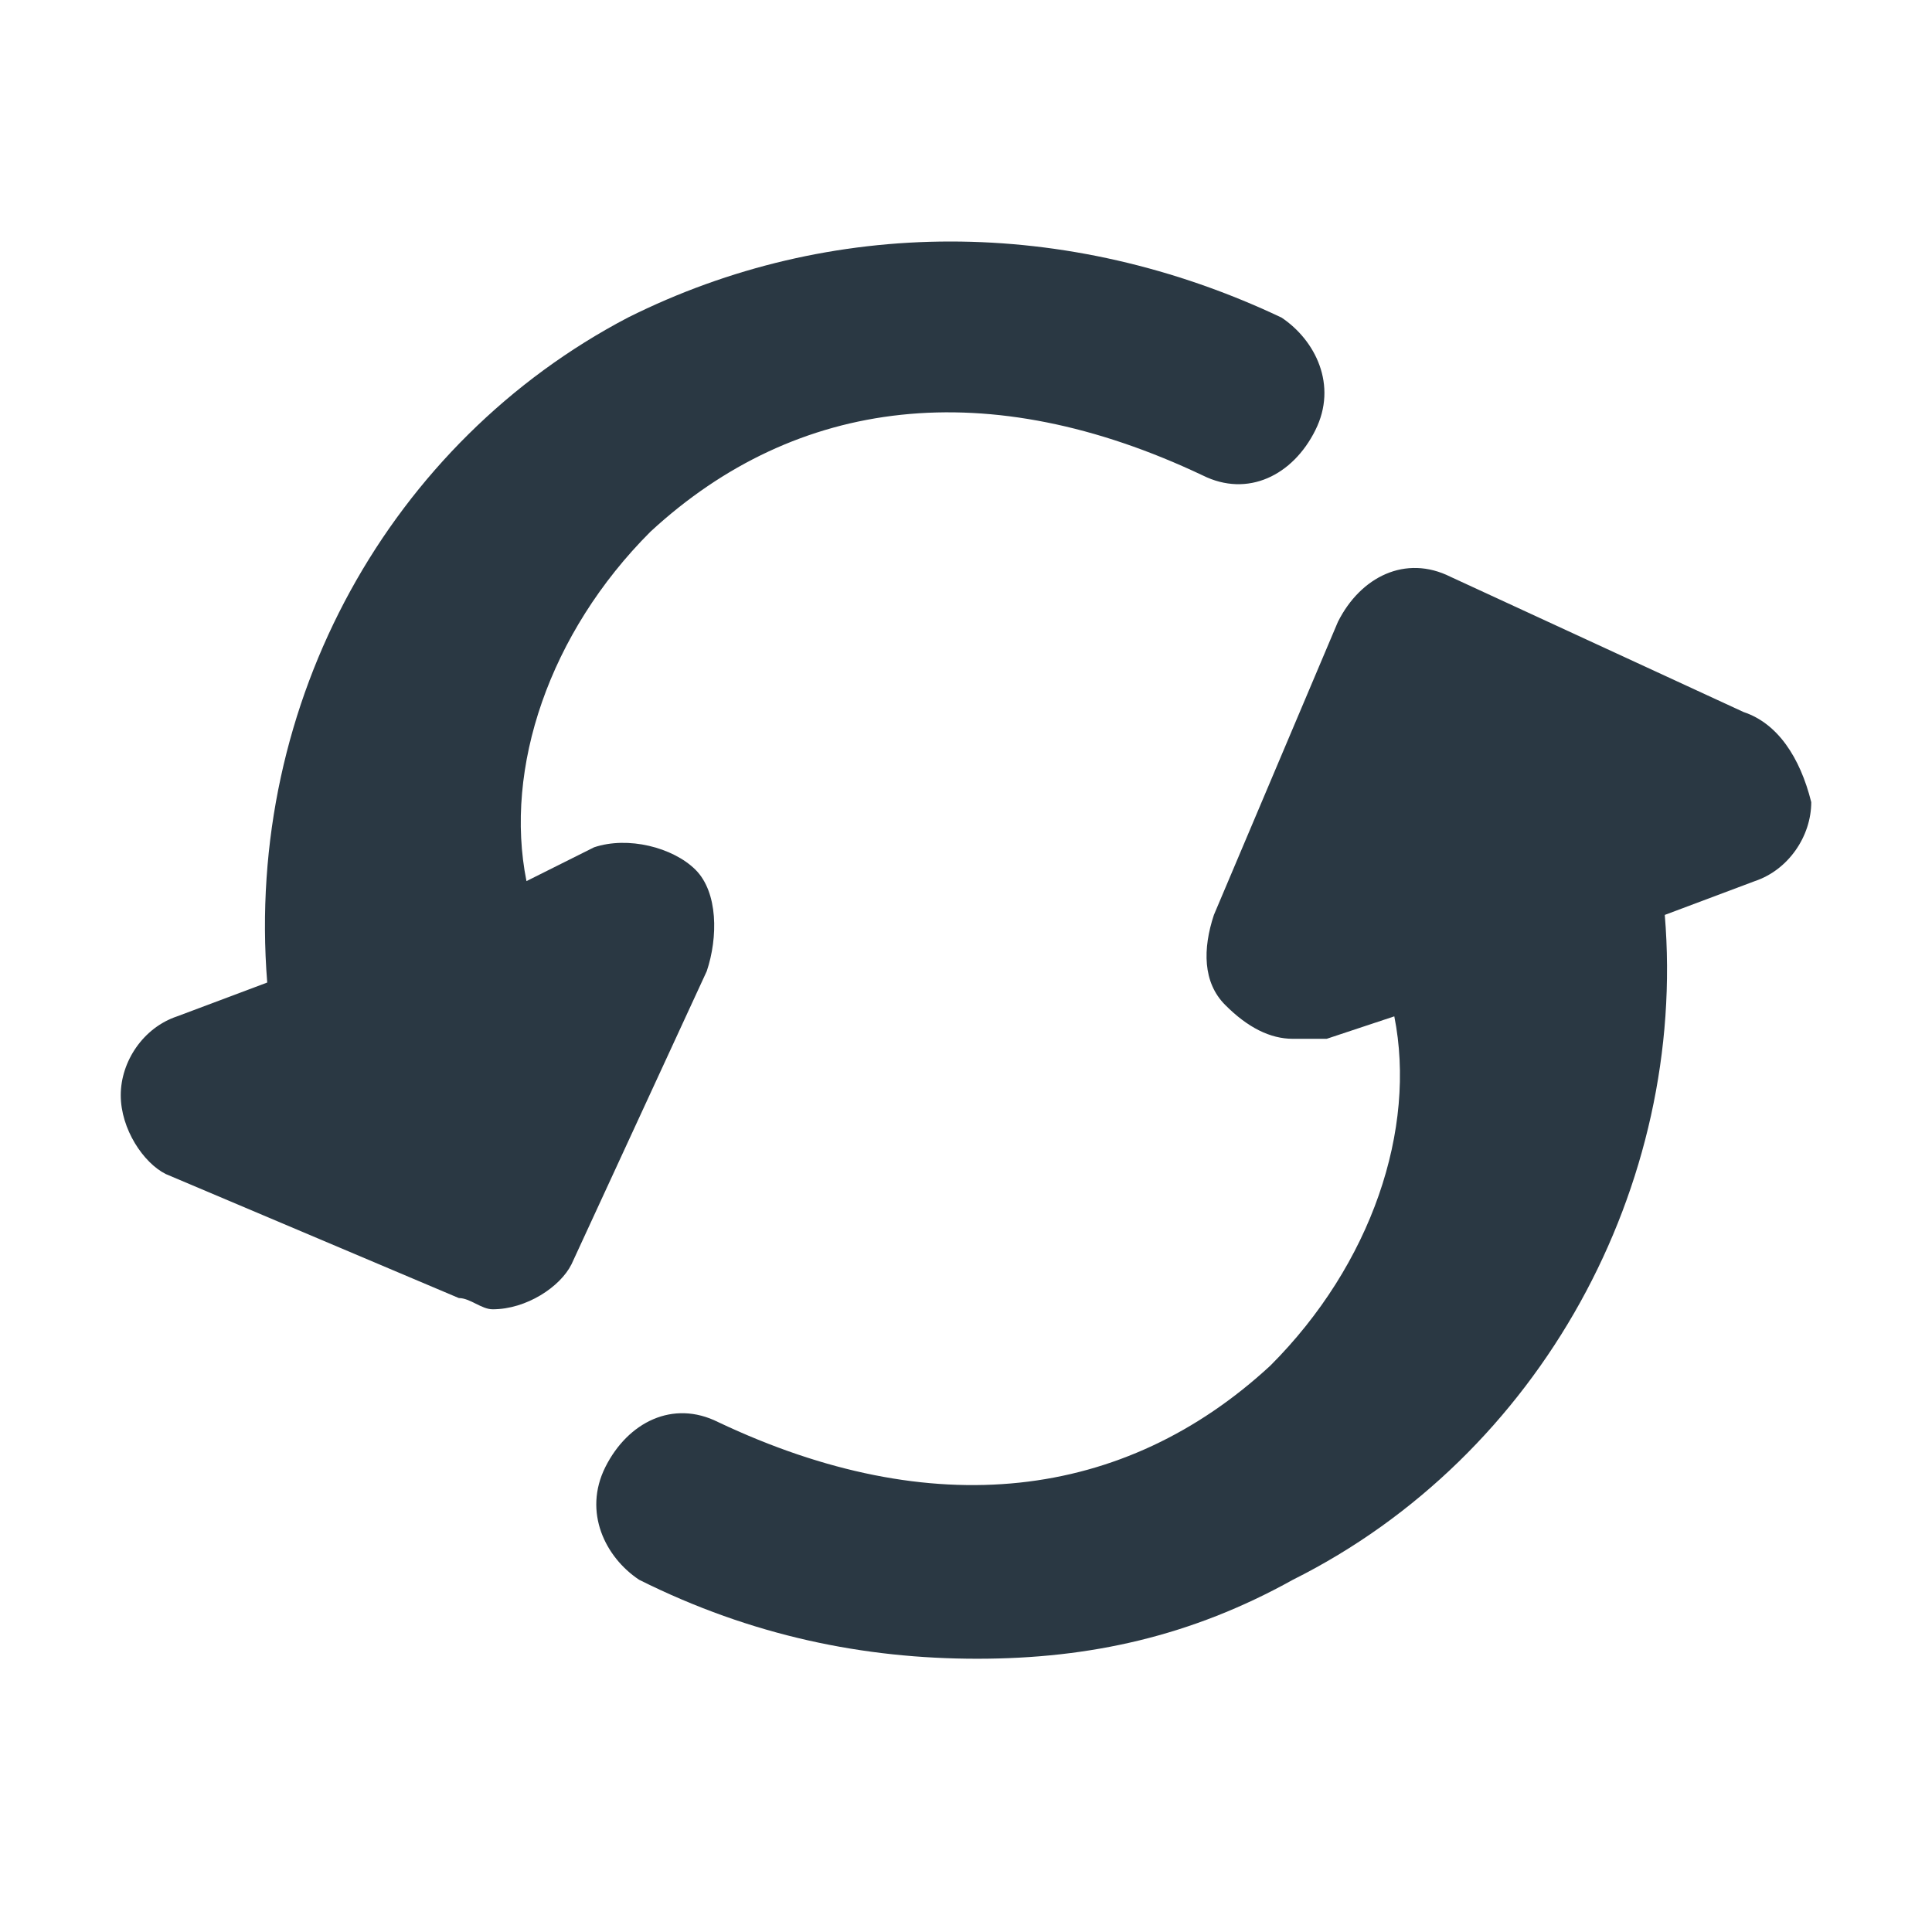 <svg width="16" height="16" viewBox="0 0 16 16" fill="none" xmlns="http://www.w3.org/2000/svg">
<path d="M5.76 7.203C5.573 7.017 5.2 6.923 4.92 7.017L4.36 7.297C4.173 6.363 4.547 5.243 5.387 4.403C6.6 3.283 8.187 3.097 9.96 3.937C10.333 4.123 10.707 3.937 10.893 3.563C11.08 3.19 10.893 2.817 10.613 2.63C8.84 1.79 6.88 1.79 5.2 2.63C3.24 3.657 2.027 5.803 2.213 8.137L1.467 8.417C1.187 8.51 1 8.79 1 9.07C1 9.35 1.187 9.63 1.373 9.723L3.8 10.75C3.893 10.75 3.987 10.843 4.08 10.843C4.36 10.843 4.64 10.657 4.733 10.47L5.853 8.043C5.947 7.763 5.947 7.39 5.76 7.203Z" fill="#2A3843"/>
<path d="M14.44 5.897L12.013 4.777C11.64 4.59 11.267 4.777 11.08 5.15L10.053 7.577C9.96 7.857 9.96 8.137 10.147 8.323C10.333 8.51 10.52 8.603 10.707 8.603C10.8 8.603 10.893 8.603 10.987 8.603L11.547 8.417C11.733 9.35 11.36 10.47 10.52 11.31C9.307 12.43 7.72 12.617 5.947 11.777C5.573 11.59 5.2 11.777 5.013 12.15C4.827 12.523 5.013 12.897 5.293 13.083C6.227 13.55 7.16 13.737 8.093 13.737C9.027 13.737 9.867 13.55 10.707 13.083C12.76 12.057 13.973 9.817 13.787 7.577L14.533 7.297C14.813 7.203 15 6.923 15 6.643C14.907 6.27 14.72 5.99 14.44 5.897Z" fill="#2A3843"/>
</svg>
